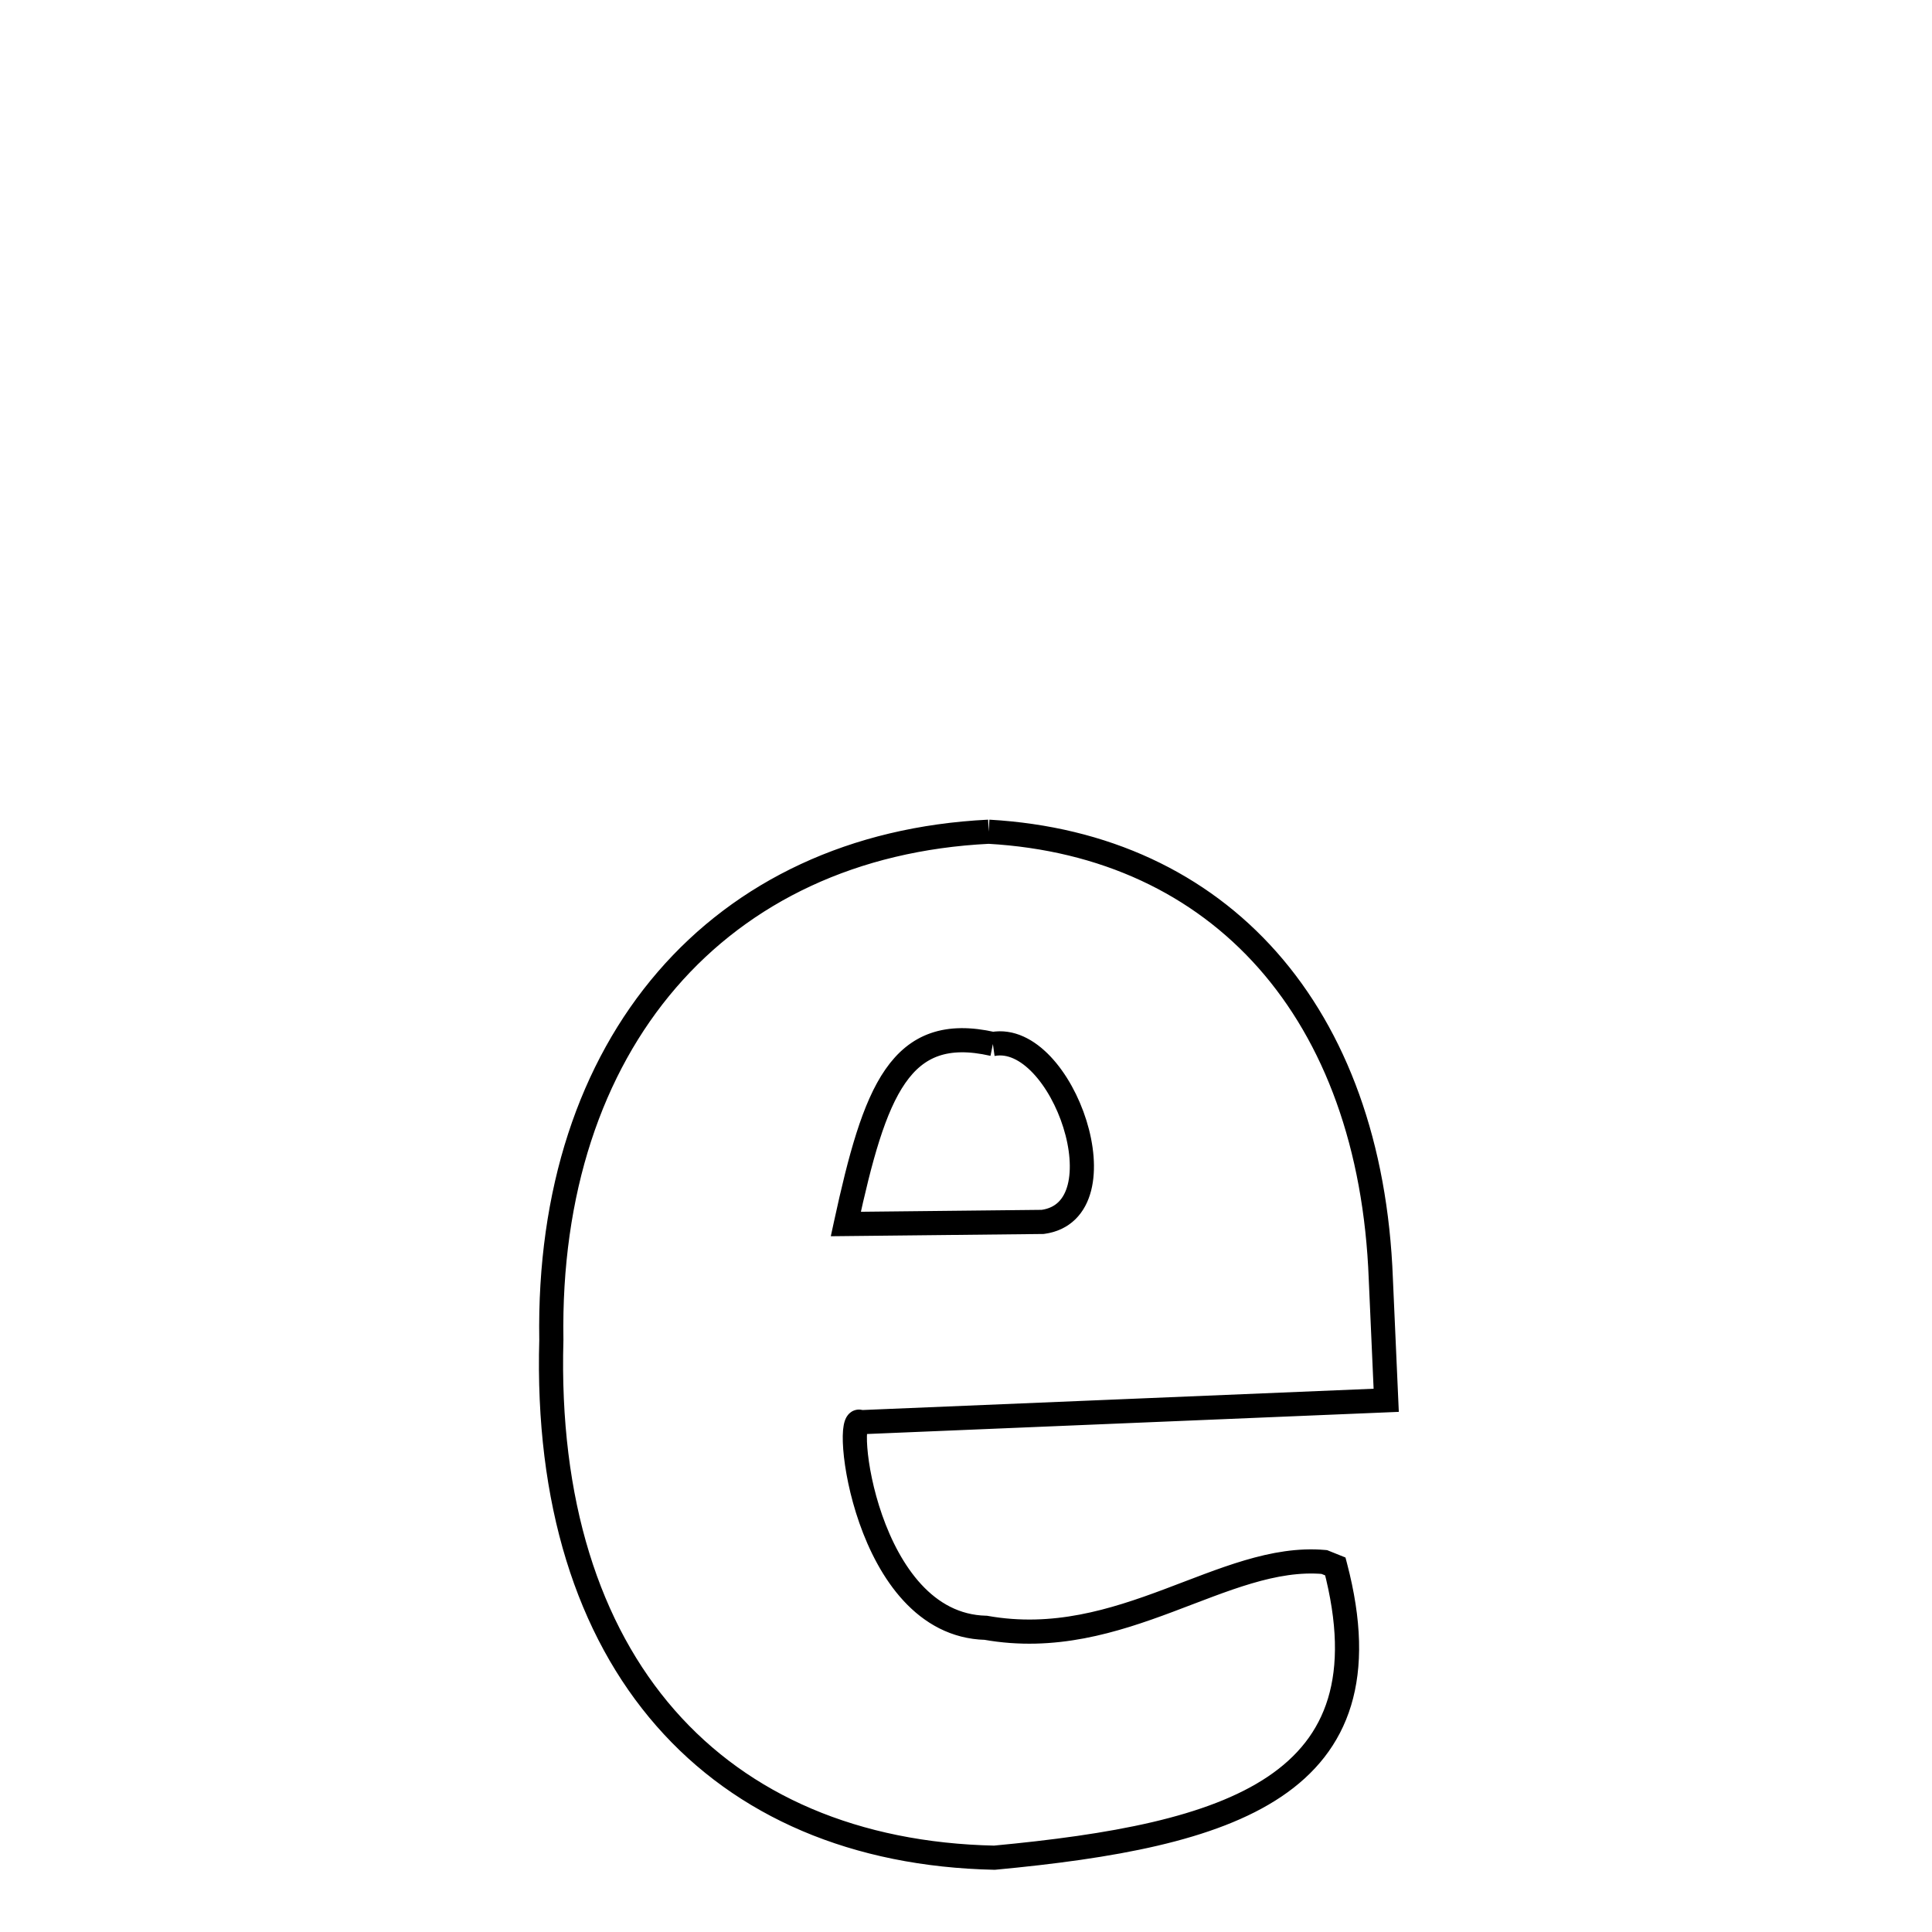 <svg xmlns="http://www.w3.org/2000/svg" xmlns:xlink="http://www.w3.org/1999/xlink" width="50px" height="50px" viewBox="0 0 24 24">
<style type="text/css">
.path {
		stroke-dasharray: 100;
		animation: dash 20s linear infinite;
}
@keyframes dash {
	to {
		stroke-dashoffset: 1000;
	}
}
</style>
<path class="path" d="M 12.282 10.332 C 15.154 10.495 17.028 12.573 17.153 15.886 L 17.22 17.395 L 10.689 17.667 C 10.462 17.506 10.738 20.185 12.246 20.221 C 13.937 20.522 15.201 19.292 16.451 19.404 L 16.588 19.459 C 17.308 22.203 15.268 22.803 12.353 23.077 C 8.909 23.004 6.736 20.667 6.849 16.644 C 6.788 12.965 8.929 10.497 12.282 10.332 M 12.334 12.969 C 11.18 12.707 10.866 13.553 10.507 15.205 L 12.953 15.179 C 13.973 15.041 13.205 12.811 12.334 12.969 " fill="none" stroke="black" stroke-width="0.3">
</path>
</svg>
